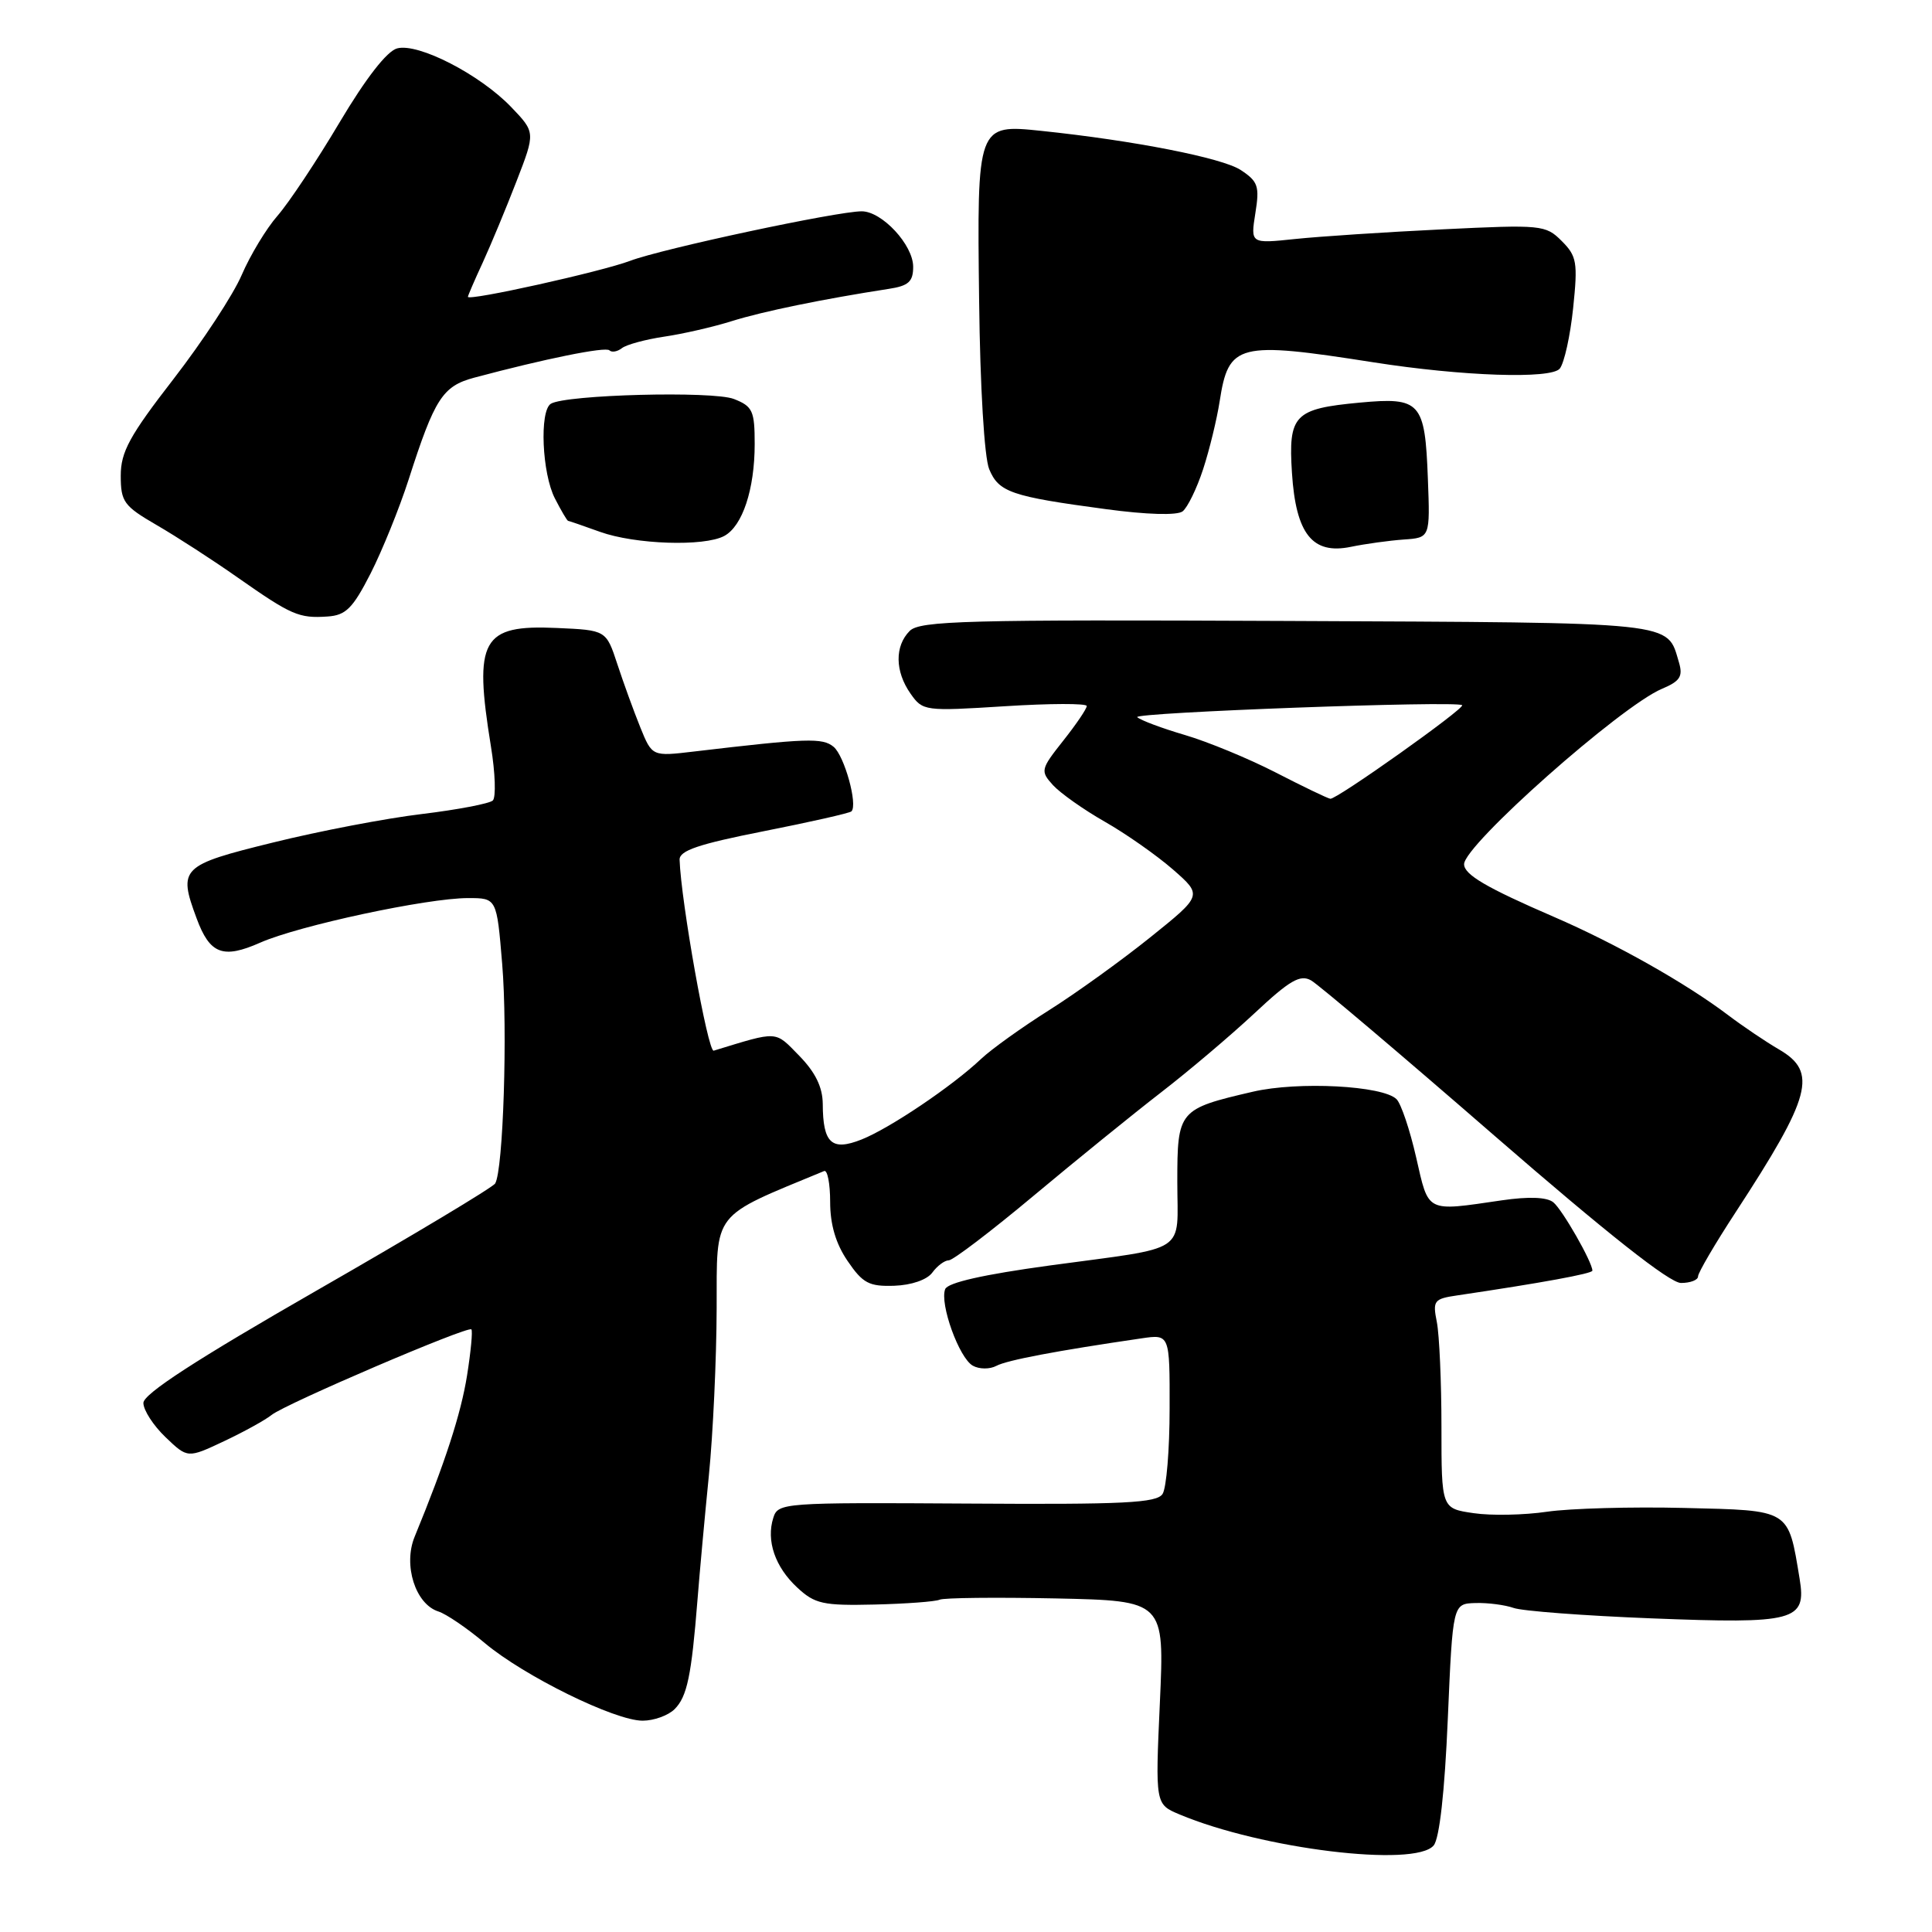 <?xml version="1.0" encoding="UTF-8" standalone="no"?>
<!DOCTYPE svg PUBLIC "-//W3C//DTD SVG 1.1//EN" "http://www.w3.org/Graphics/SVG/1.1/DTD/svg11.dtd" >
<svg xmlns="http://www.w3.org/2000/svg" xmlns:xlink="http://www.w3.org/1999/xlink" version="1.1" viewBox="0 0 256 256">
 <g >
 <path fill="currentColor"
d=" M 189.97 244.53 C 190.74 243.61 191.43 237.40 191.84 227.78 C 192.50 212.50 192.50 212.50 195.50 212.41 C 197.15 212.36 199.42 212.66 200.56 213.06 C 201.69 213.47 209.89 214.09 218.80 214.44 C 237.87 215.19 239.38 214.79 238.46 209.20 C 236.92 199.90 237.33 200.15 223.15 199.81 C 216.19 199.64 208.03 199.87 205.00 200.31 C 201.97 200.76 197.59 200.85 195.25 200.50 C 191.00 199.88 191.00 199.88 191.00 189.06 C 191.00 183.12 190.72 176.87 190.39 175.19 C 189.82 172.33 189.99 172.10 193.14 171.64 C 204.21 170.00 211.00 168.76 211.00 168.37 C 211.00 167.24 207.01 160.26 205.82 159.31 C 204.97 158.62 202.57 158.53 199.00 159.05 C 188.86 160.53 189.34 160.77 187.65 153.37 C 186.82 149.72 185.65 146.25 185.05 145.65 C 183.25 143.85 172.00 143.26 166.00 144.66 C 156.17 146.94 156.00 147.14 156.00 156.60 C 156.00 166.29 157.73 165.15 139.12 167.68 C 130.33 168.88 125.57 169.95 125.24 170.82 C 124.49 172.76 127.09 179.95 128.90 180.96 C 129.75 181.44 131.16 181.45 132.03 180.98 C 133.44 180.23 139.96 178.99 151.25 177.34 C 155.00 176.79 155.00 176.79 154.98 186.64 C 154.98 192.07 154.56 197.15 154.05 197.95 C 153.29 199.15 148.99 199.37 128.12 199.23 C 103.77 199.08 103.09 199.13 102.47 201.11 C 101.50 204.14 102.70 207.64 105.64 210.36 C 107.97 212.53 109.06 212.77 115.88 212.61 C 120.07 212.51 123.95 212.22 124.50 211.97 C 125.05 211.71 131.98 211.64 139.90 211.80 C 154.30 212.11 154.30 212.11 153.69 225.59 C 153.08 239.07 153.08 239.07 156.29 240.42 C 167.19 245.00 187.52 247.48 189.97 244.53 Z  M 89.39 226.47 C 91.05 224.81 91.62 222.06 92.42 212.00 C 92.70 208.43 93.38 201.00 93.93 195.50 C 94.48 190.00 94.94 180.06 94.96 173.40 C 95.00 160.32 94.16 161.40 109.20 155.17 C 109.64 154.98 110.00 156.83 110.00 159.27 C 110.00 162.26 110.75 164.81 112.32 167.10 C 114.32 170.04 115.16 170.48 118.49 170.37 C 120.77 170.29 122.84 169.58 123.54 168.62 C 124.19 167.73 125.17 167.00 125.72 167.00 C 126.27 167.00 131.32 163.16 136.94 158.46 C 142.56 153.76 150.16 147.60 153.83 144.76 C 157.50 141.93 163.08 137.20 166.23 134.26 C 170.90 129.89 172.28 129.09 173.73 129.91 C 174.70 130.46 185.62 139.71 197.99 150.46 C 212.94 163.44 221.24 170.00 222.74 170.00 C 223.98 170.00 225.00 169.61 225.00 169.13 C 225.00 168.65 227.24 164.82 229.98 160.63 C 240.02 145.25 240.87 142.06 235.75 139.07 C 233.96 138.03 230.93 135.98 229.00 134.52 C 223.37 130.26 214.07 125.02 205.90 121.49 C 196.95 117.62 194.00 115.89 194.00 114.51 C 194.00 111.97 214.76 93.57 220.22 91.27 C 222.62 90.26 223.02 89.63 222.47 87.77 C 220.83 82.31 222.77 82.52 170.51 82.28 C 128.04 82.09 121.89 82.25 120.54 83.60 C 118.54 85.61 118.58 88.96 120.65 91.91 C 122.27 94.22 122.52 94.25 133.15 93.58 C 139.12 93.20 144.00 93.19 144.00 93.55 C 144.00 93.92 142.60 95.98 140.88 98.15 C 137.89 101.93 137.83 102.16 139.52 104.03 C 140.49 105.09 143.58 107.28 146.39 108.88 C 149.20 110.48 153.26 113.33 155.42 115.21 C 159.34 118.64 159.34 118.64 152.42 124.20 C 148.61 127.26 142.57 131.61 139.00 133.86 C 135.43 136.11 131.38 139.01 130.00 140.31 C 126.20 143.91 117.91 149.50 114.16 150.99 C 110.20 152.56 109.04 151.50 109.02 146.28 C 109.00 144.05 108.05 142.10 105.91 139.90 C 102.62 136.54 103.22 136.58 94.57 139.22 C 93.80 139.45 90.23 119.44 90.05 113.92 C 90.01 112.71 92.55 111.85 101.20 110.14 C 107.37 108.92 112.59 107.74 112.82 107.51 C 113.69 106.65 111.89 100.15 110.46 98.96 C 108.99 97.74 106.96 97.81 91.96 99.58 C 86.41 100.24 86.41 100.24 84.84 96.37 C 83.98 94.24 82.61 90.47 81.80 88.00 C 80.32 83.50 80.32 83.50 73.78 83.21 C 63.83 82.76 62.75 84.71 65.05 98.90 C 65.63 102.43 65.73 105.65 65.30 106.07 C 64.86 106.48 60.64 107.29 55.92 107.86 C 51.20 108.42 42.31 110.12 36.17 111.64 C 23.97 114.64 23.58 115.03 26.05 121.68 C 27.80 126.43 29.54 127.09 34.47 124.91 C 39.58 122.65 56.60 119.00 62.02 119.00 C 65.82 119.00 65.82 119.00 66.54 127.70 C 67.28 136.51 66.68 155.09 65.61 156.82 C 65.29 157.34 54.67 163.71 42.01 170.97 C 25.98 180.17 19.00 184.70 19.00 185.90 C 19.00 186.85 20.32 188.89 21.93 190.43 C 24.86 193.24 24.86 193.24 29.68 190.97 C 32.33 189.72 35.17 188.15 36.00 187.48 C 37.84 186.01 62.00 175.66 62.46 176.15 C 62.65 176.34 62.39 179.08 61.89 182.24 C 61.08 187.33 58.99 193.78 54.94 203.63 C 53.40 207.38 55.04 212.56 58.09 213.53 C 59.11 213.85 61.88 215.73 64.23 217.71 C 69.45 222.09 81.46 228.00 85.15 228.00 C 86.64 228.00 88.55 227.31 89.39 226.47 Z  M 49.10 76.00 C 50.64 72.97 52.92 67.35 54.16 63.50 C 57.59 52.81 58.65 51.17 62.81 50.05 C 72.20 47.54 80.24 45.91 80.75 46.42 C 81.06 46.73 81.81 46.60 82.41 46.13 C 83.01 45.66 85.53 44.98 88.00 44.61 C 90.47 44.25 94.53 43.32 97.00 42.54 C 101.08 41.26 109.13 39.61 117.75 38.28 C 120.39 37.88 121.00 37.32 121.00 35.35 C 121.00 32.45 116.87 28.00 114.18 28.00 C 110.91 28.00 87.71 32.96 83.50 34.56 C 79.72 35.99 62.00 39.93 62.00 39.33 C 62.00 39.18 62.88 37.13 63.97 34.78 C 65.05 32.42 67.06 27.59 68.44 24.02 C 70.95 17.54 70.95 17.54 67.73 14.18 C 63.59 9.87 55.43 5.67 52.63 6.41 C 51.28 6.76 48.48 10.36 45.00 16.21 C 41.98 21.30 38.28 26.86 36.78 28.58 C 35.28 30.29 33.15 33.83 32.03 36.43 C 30.92 39.03 26.85 45.23 23.00 50.21 C 17.16 57.75 16.00 59.88 16.00 63.03 C 16.00 66.49 16.41 67.05 20.75 69.57 C 23.36 71.08 28.20 74.21 31.50 76.53 C 38.62 81.52 39.61 81.95 43.40 81.69 C 45.82 81.53 46.74 80.62 49.10 76.00 Z  M 186.00 71.49 C 189.50 71.25 189.50 71.25 189.20 63.42 C 188.82 53.25 188.23 52.60 180.16 53.35 C 171.49 54.16 170.70 54.98 171.19 62.65 C 171.71 70.76 173.90 73.51 178.99 72.46 C 180.92 72.06 184.07 71.63 186.00 71.49 Z  M 95.96 71.02 C 98.38 69.73 100.00 64.84 100.00 58.83 C 100.00 54.44 99.73 53.84 97.25 52.87 C 94.47 51.78 74.97 52.29 72.99 53.50 C 71.46 54.45 71.82 62.74 73.53 66.05 C 74.36 67.67 75.15 69.01 75.28 69.02 C 75.40 69.02 77.30 69.68 79.50 70.47 C 84.13 72.14 93.30 72.45 95.96 71.02 Z  M 159.42 62.17 C 160.26 59.60 161.24 55.56 161.61 53.18 C 162.80 45.50 164.00 45.19 182.00 48.01 C 193.80 49.86 205.55 50.25 206.68 48.84 C 207.27 48.10 208.07 44.49 208.45 40.82 C 209.08 34.76 208.94 33.94 206.93 31.93 C 204.80 29.80 204.26 29.75 191.11 30.39 C 183.63 30.75 174.84 31.33 171.60 31.67 C 165.70 32.29 165.70 32.29 166.34 28.26 C 166.92 24.66 166.70 24.04 164.39 22.52 C 161.94 20.92 150.25 18.62 137.97 17.34 C 129.48 16.45 129.45 16.51 129.74 39.91 C 129.87 51.30 130.43 60.61 131.07 62.16 C 132.34 65.22 133.96 65.78 146.50 67.46 C 151.97 68.20 155.97 68.31 156.70 67.76 C 157.35 67.26 158.58 64.74 159.42 62.17 Z  M 169.00 102.34 C 165.43 100.51 160.03 98.28 157.00 97.39 C 153.97 96.50 151.14 95.44 150.69 95.03 C 150.02 94.41 193.01 92.82 193.74 93.44 C 194.19 93.82 177.04 106.00 176.27 105.84 C 175.85 105.76 172.57 104.18 169.00 102.34 Z "/>
</g>
</svg>
